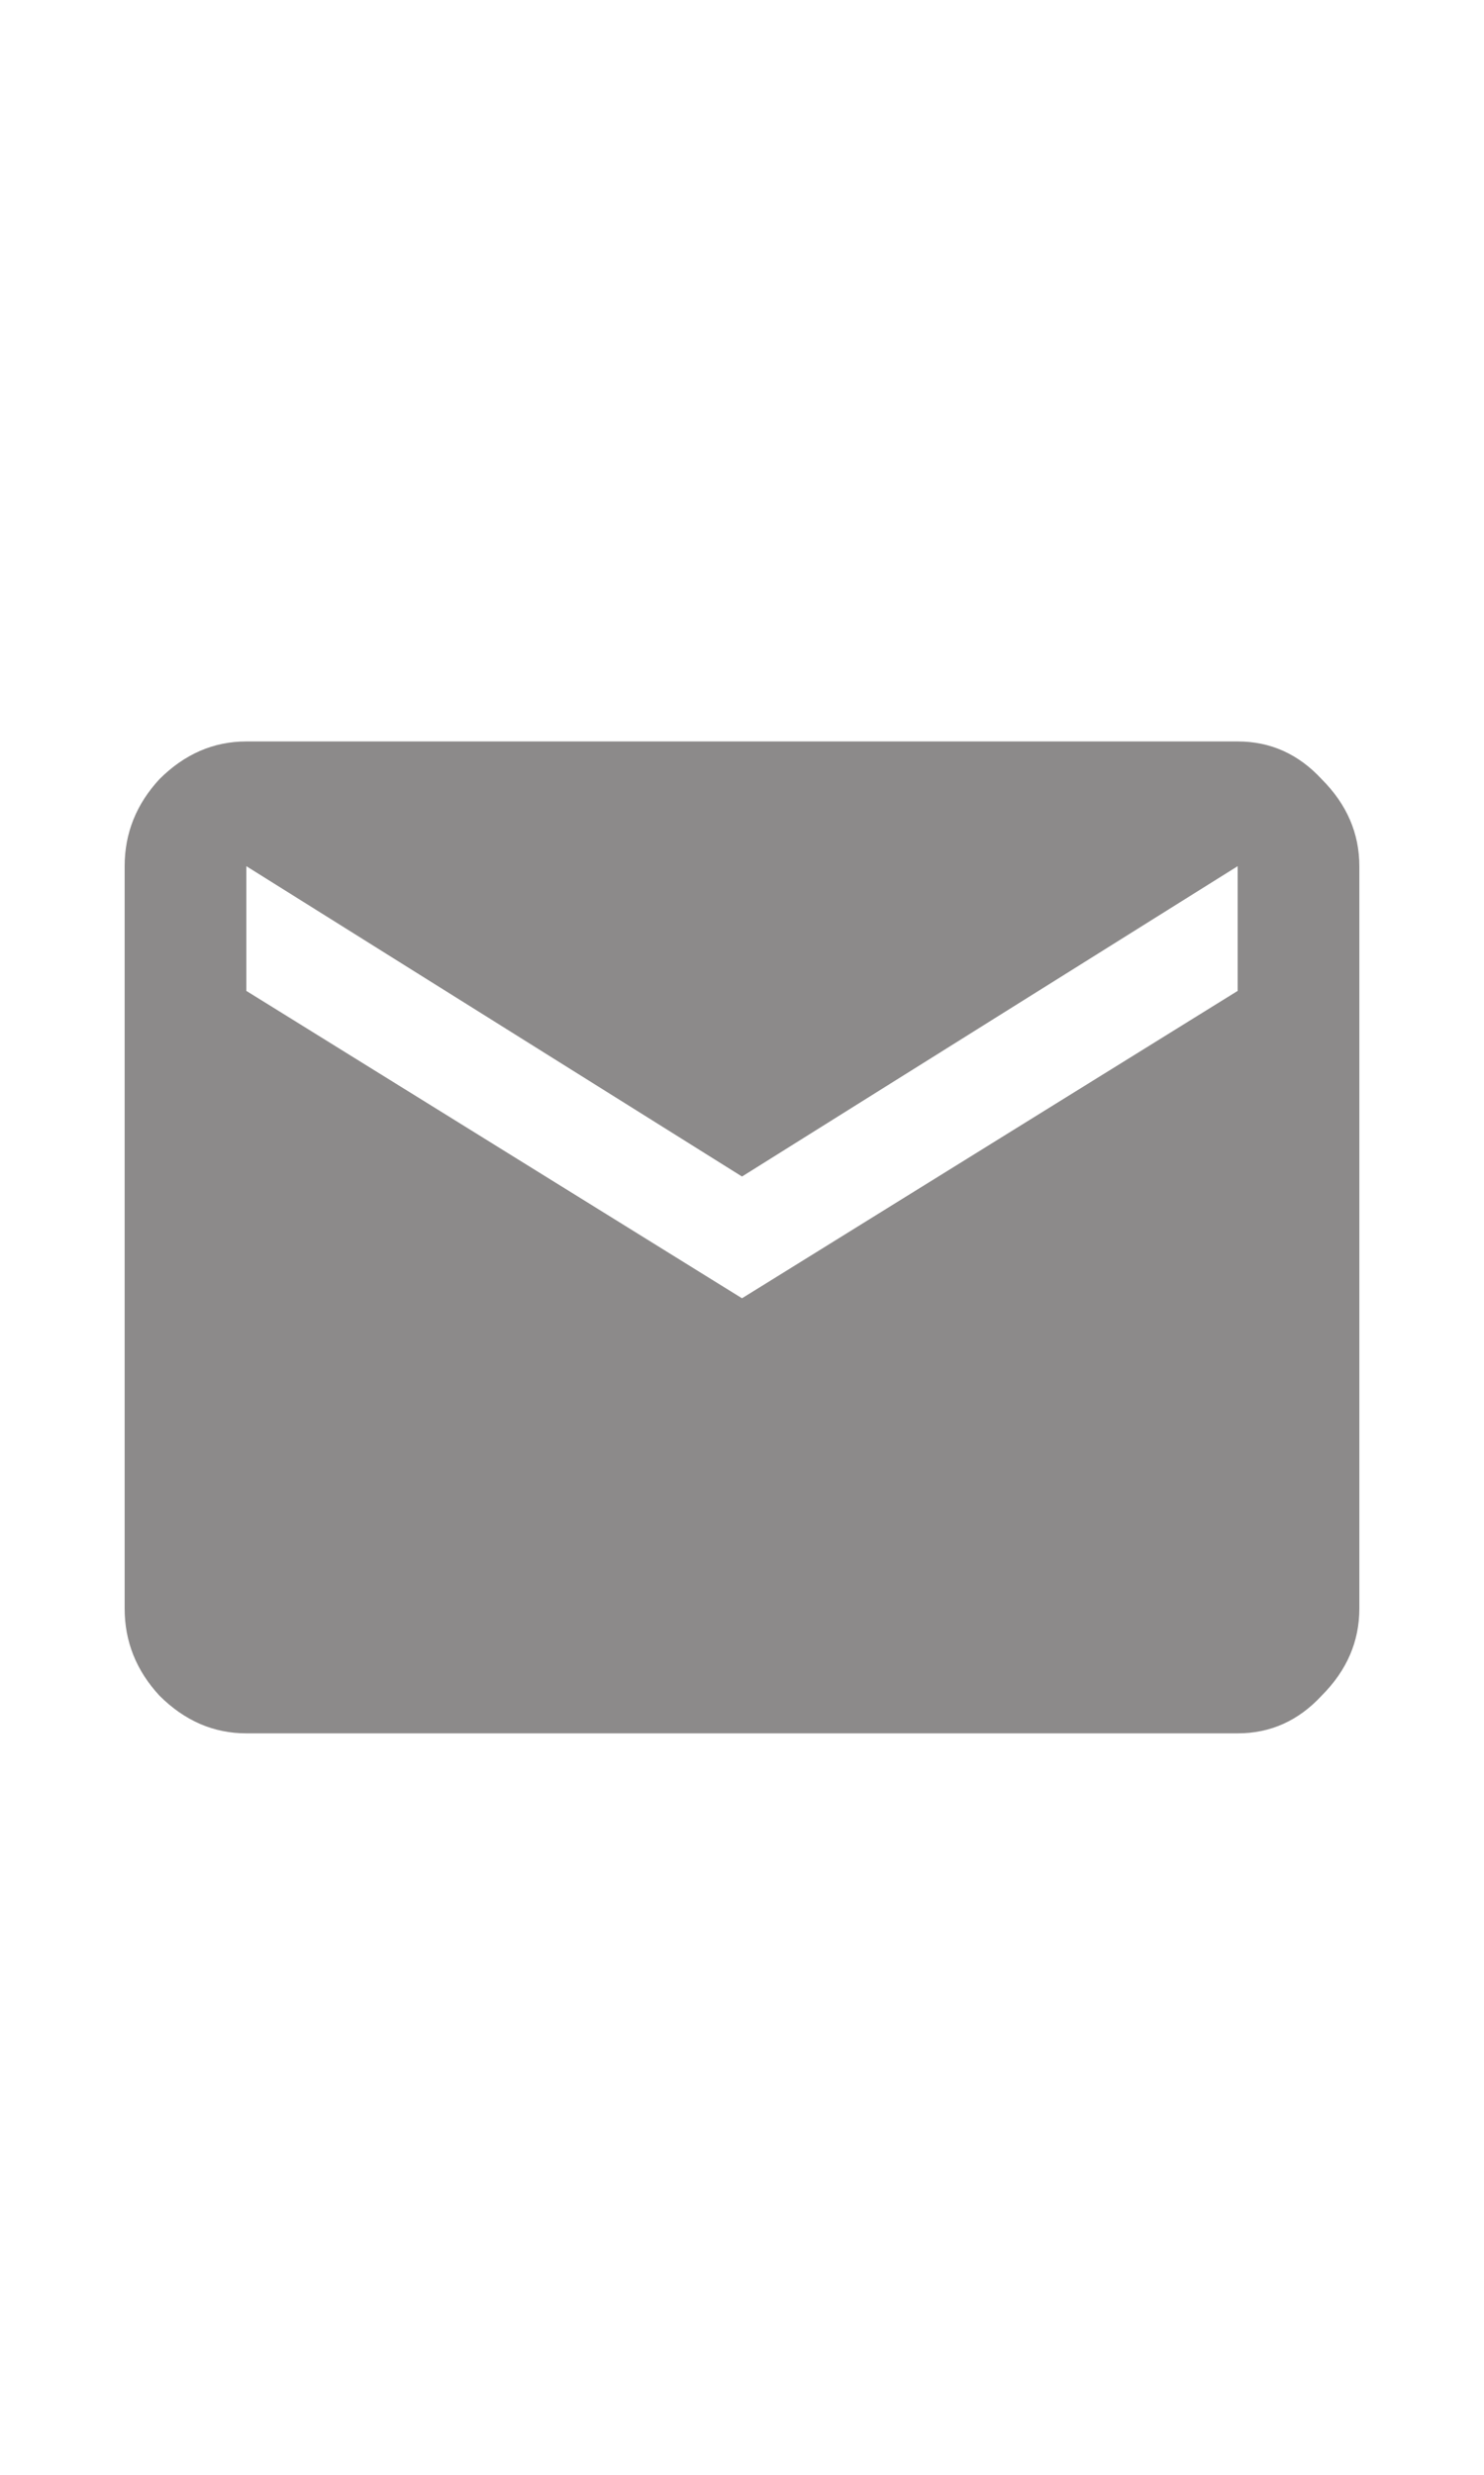 <svg width="24" height="40" viewBox="0 0 24 40" fill="none" xmlns="http://www.w3.org/2000/svg">
<path opacity="0.5" d="M20.016 16.016V14L12 19.016L3.984 14V16.016L12 20.984L20.016 16.016ZM20.016 11.984C20.547 11.984 21 12.188 21.375 12.594C21.781 13 21.984 13.469 21.984 14V26C21.984 26.531 21.781 27 21.375 27.406C21 27.812 20.547 28.016 20.016 28.016H3.984C3.453 28.016 2.984 27.812 2.578 27.406C2.203 27 2.016 26.531 2.016 26V14C2.016 13.469 2.203 13 2.578 12.594C2.984 12.188 3.453 11.984 3.984 11.984H20.016Z" fill="#1B1716"/>
</svg>
